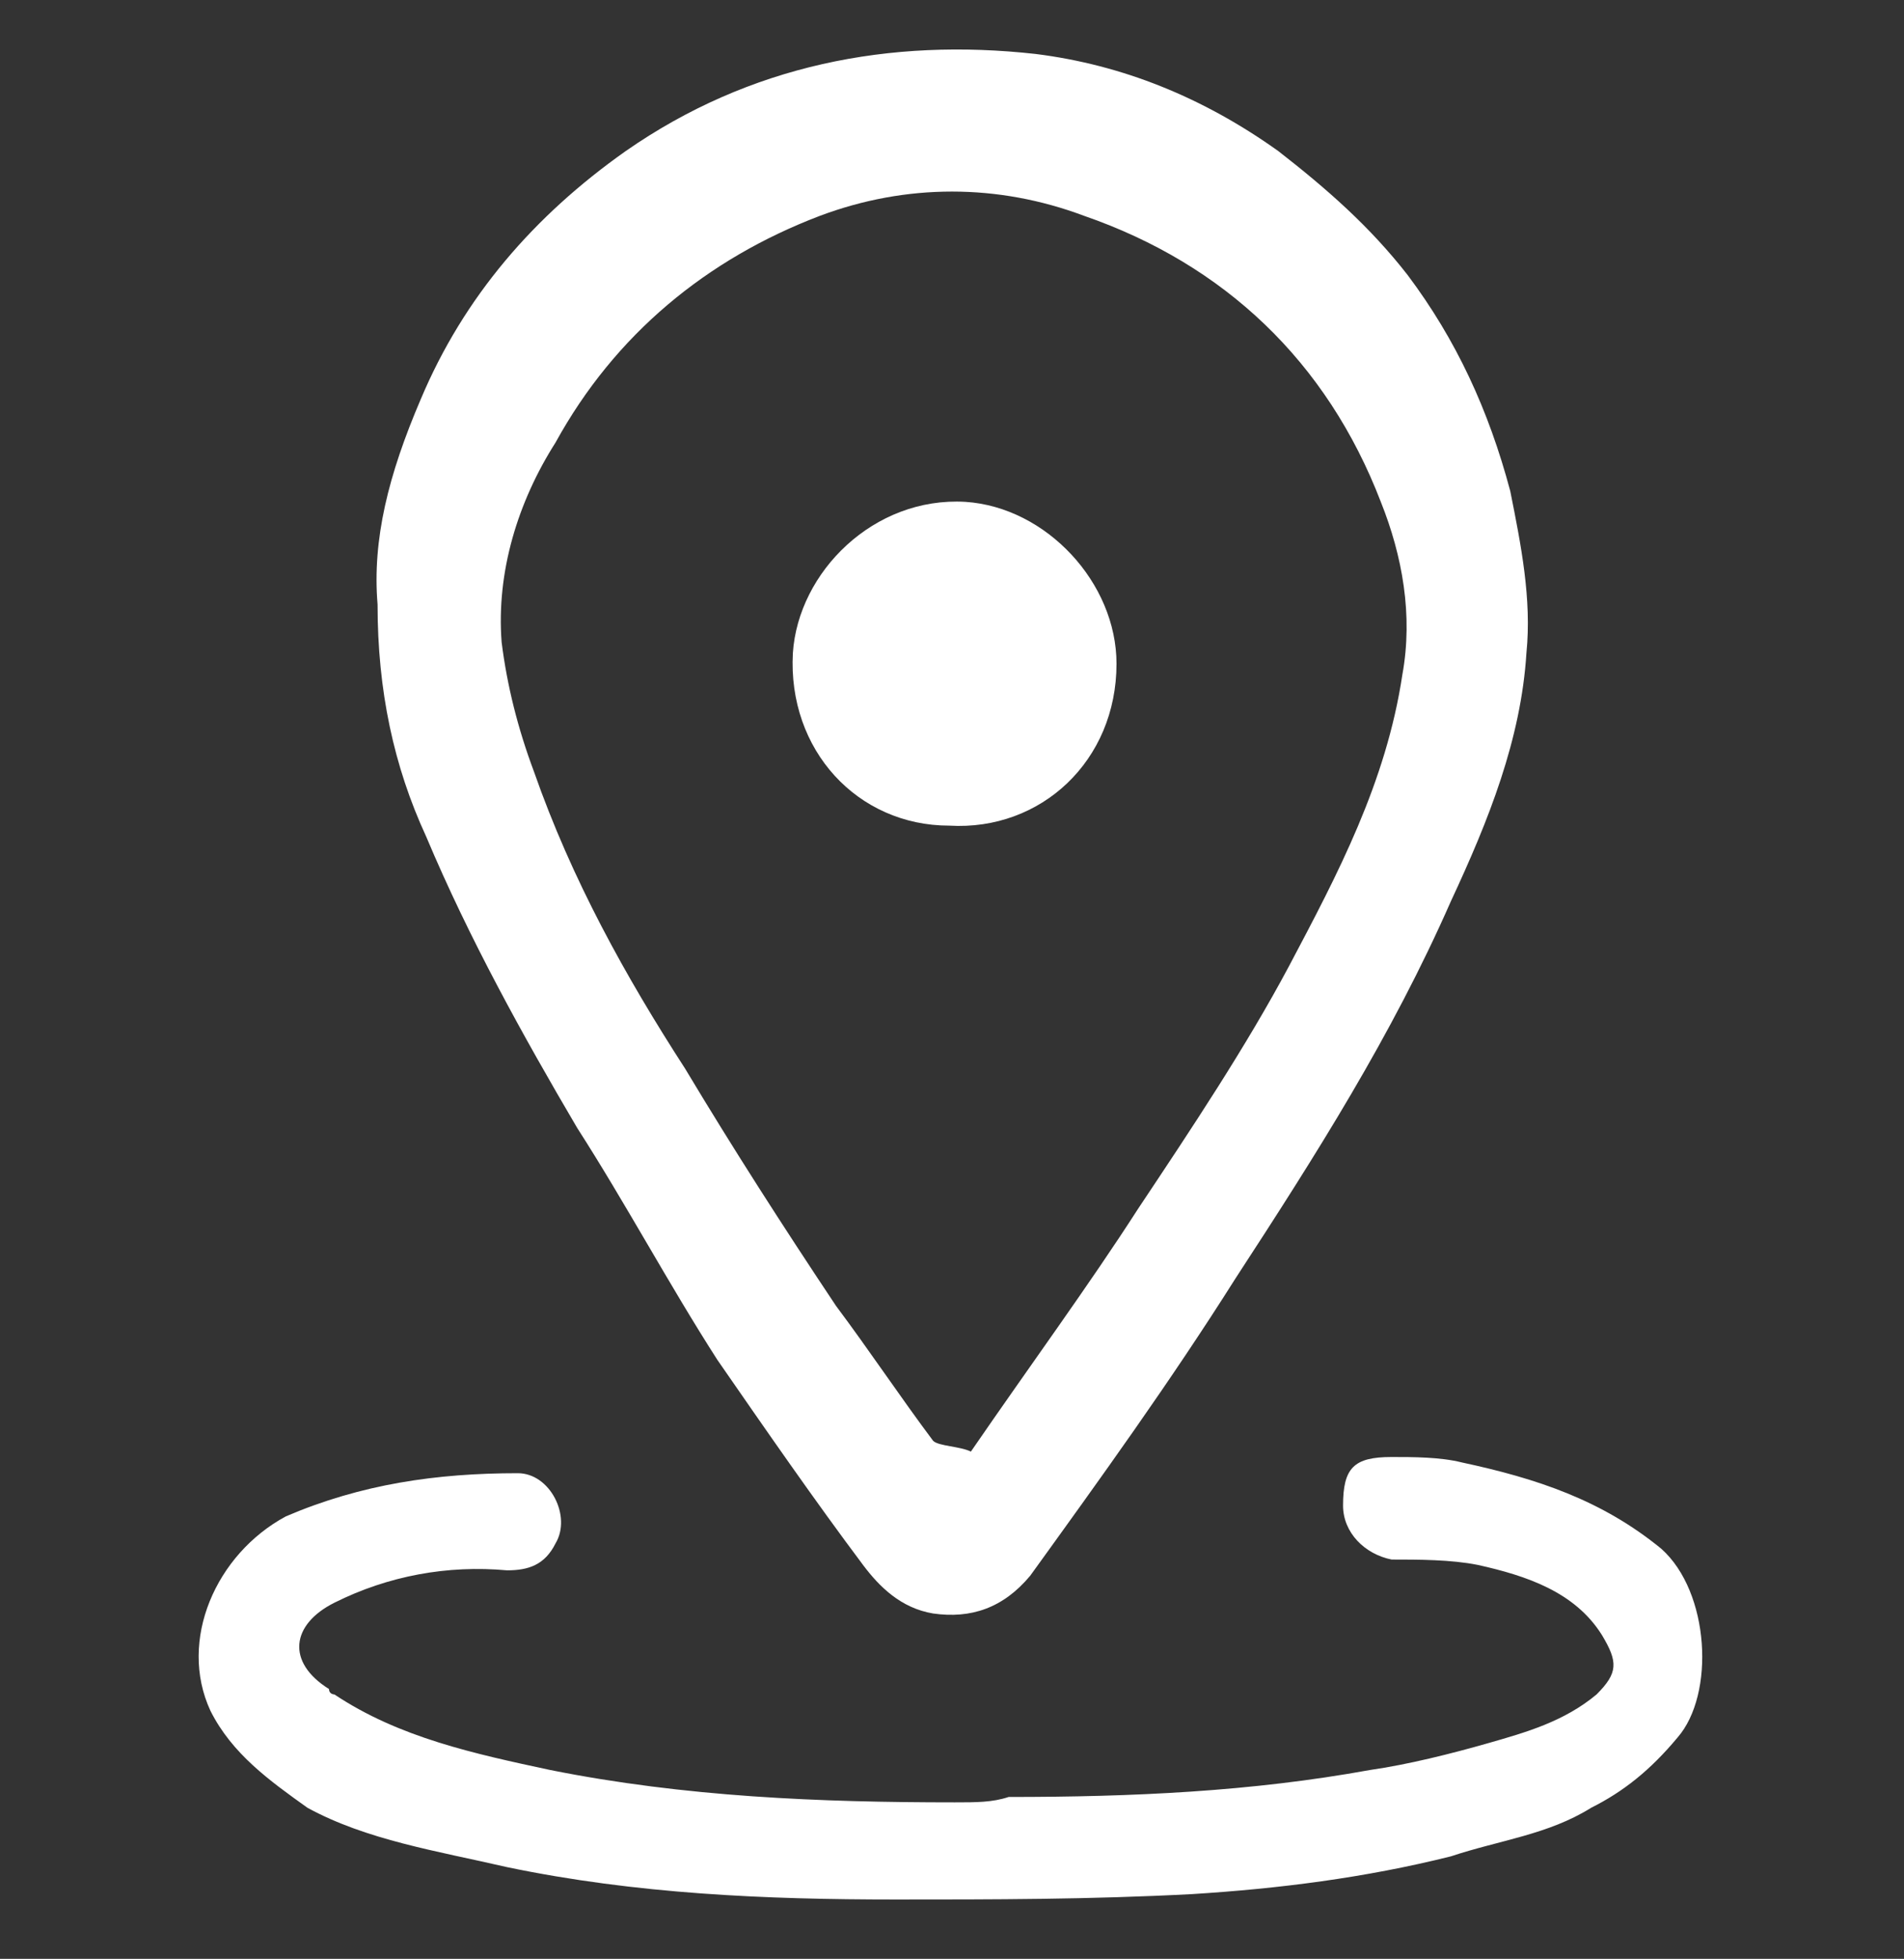<?xml version="1.0" encoding="utf-8"?>
<!-- Generator: Adobe Illustrator 21.0.0, SVG Export Plug-In . SVG Version: 6.00 Build 0)  -->
<svg version="1.1" id="图层_1" xmlns="http://www.w3.org/2000/svg" xmlns:xlink="http://www.w3.org/1999/xlink" x="0px" y="0px"
	 viewBox="0 0 35.3 36.3" style="enable-background:new 0 0 35.3 36.3;" xml:space="preserve">
<rect x="0" y="0" width="35.3" height="36.3" fill="#333333" stroke="none"/>
<style type="text/css">
	.st0{fill:#FFFFFF;}
</style>
<g>
	<g>
		<path class="st0" d="M7,11.2c0,1.6,0.3,3,0.9,4.3c0.8,1.9,1.8,3.7,2.8,5.4c0.9,1.4,1.7,2.9,2.6,4.3c0.9,1.3,1.8,2.6,2.7,3.8
			c0.3,0.4,0.7,0.8,1.3,0.9c0.7,0.1,1.3-0.1,1.8-0.7c1.3-1.8,2.6-3.6,3.8-5.5c1.5-2.3,2.9-4.5,4-7c0.7-1.5,1.3-3,1.4-4.6
			c0.1-1-0.1-2-0.3-3c-0.4-1.5-1-2.8-1.9-4c-0.7-0.9-1.5-1.6-2.4-2.3c-1.4-1-2.9-1.6-4.5-1.8c-2.7-0.3-5.3,0.2-7.6,1.8
			c-1.7,1.2-3,2.7-3.8,4.6C7.2,8.8,6.9,10,7,11.2z M18,26.9c-0.2-0.1-0.6-0.1-0.7-0.2c-0.6-0.8-1.2-1.7-1.8-2.5
			c-1-1.5-1.9-2.9-2.8-4.4c-1.1-1.7-2.1-3.5-2.8-5.5c-0.3-0.8-0.5-1.6-0.6-2.4c-0.1-1.3,0.3-2.6,1-3.7c1.1-2,2.8-3.4,4.9-4.2
			c1.6-0.6,3.3-0.6,4.9,0c2.6,0.9,4.5,2.7,5.5,5.3c0.4,1,0.6,2.1,0.4,3.2c-0.3,2-1.2,3.7-2.1,5.4c-0.8,1.5-1.8,3-2.8,4.5
			C20.2,23.8,19.1,25.3,18,26.9z"/>
		<path class="st0" d="M17.7,33.4c-2.5,0-5-0.1-7.5-0.6c-1.4-0.3-2.8-0.6-4-1.4c0,0-0.1,0-0.1-0.1c-0.8-0.5-0.7-1.2,0.1-1.6
			c1-0.5,2.1-0.7,3.2-0.6c0.4,0,0.7-0.1,0.9-0.5c0.3-0.5-0.1-1.3-0.7-1.3c-1.5,0-2.9,0.2-4.3,0.8c-1.3,0.7-2,2.3-1.4,3.6
			c0.4,0.8,1.1,1.3,1.8,1.8c1.1,0.6,2.4,0.8,3.7,1.1c2.4,0.5,4.8,0.6,7.2,0.6c1.8,0,3.6,0,5.5-0.1c1.6-0.1,3.2-0.3,4.8-0.7
			c0.9-0.3,1.8-0.4,2.6-0.9c0.6-0.3,1.1-0.7,1.6-1.3c0.7-0.8,0.6-2.7-0.3-3.5c-1.1-0.9-2.3-1.3-3.7-1.6c-0.4-0.1-0.9-0.1-1.3-0.1
			c-0.7,0-0.9,0.2-0.9,0.9c0,0.5,0.4,0.9,0.9,1c0.5,0,1.1,0,1.6,0.1c0.9,0.2,1.8,0.5,2.3,1.3c0.3,0.5,0.3,0.7-0.1,1.1
			c-0.6,0.5-1.3,0.7-2,0.9c-0.7,0.2-1.5,0.4-2.2,0.5c-2.2,0.4-4.4,0.5-6.7,0.5C18.4,33.4,18.1,33.4,17.7,33.4z"/>
		<path class="st0" d="M20.7,12.3c0-1.5-1.3-2.9-2.8-3c-1.7-0.1-3.1,1.3-3.2,2.8c-0.1,1.8,1.2,3.2,2.9,3.2
			C19.3,15.4,20.7,14.1,20.7,12.3z"/>
	</g>
</g>
</svg>
